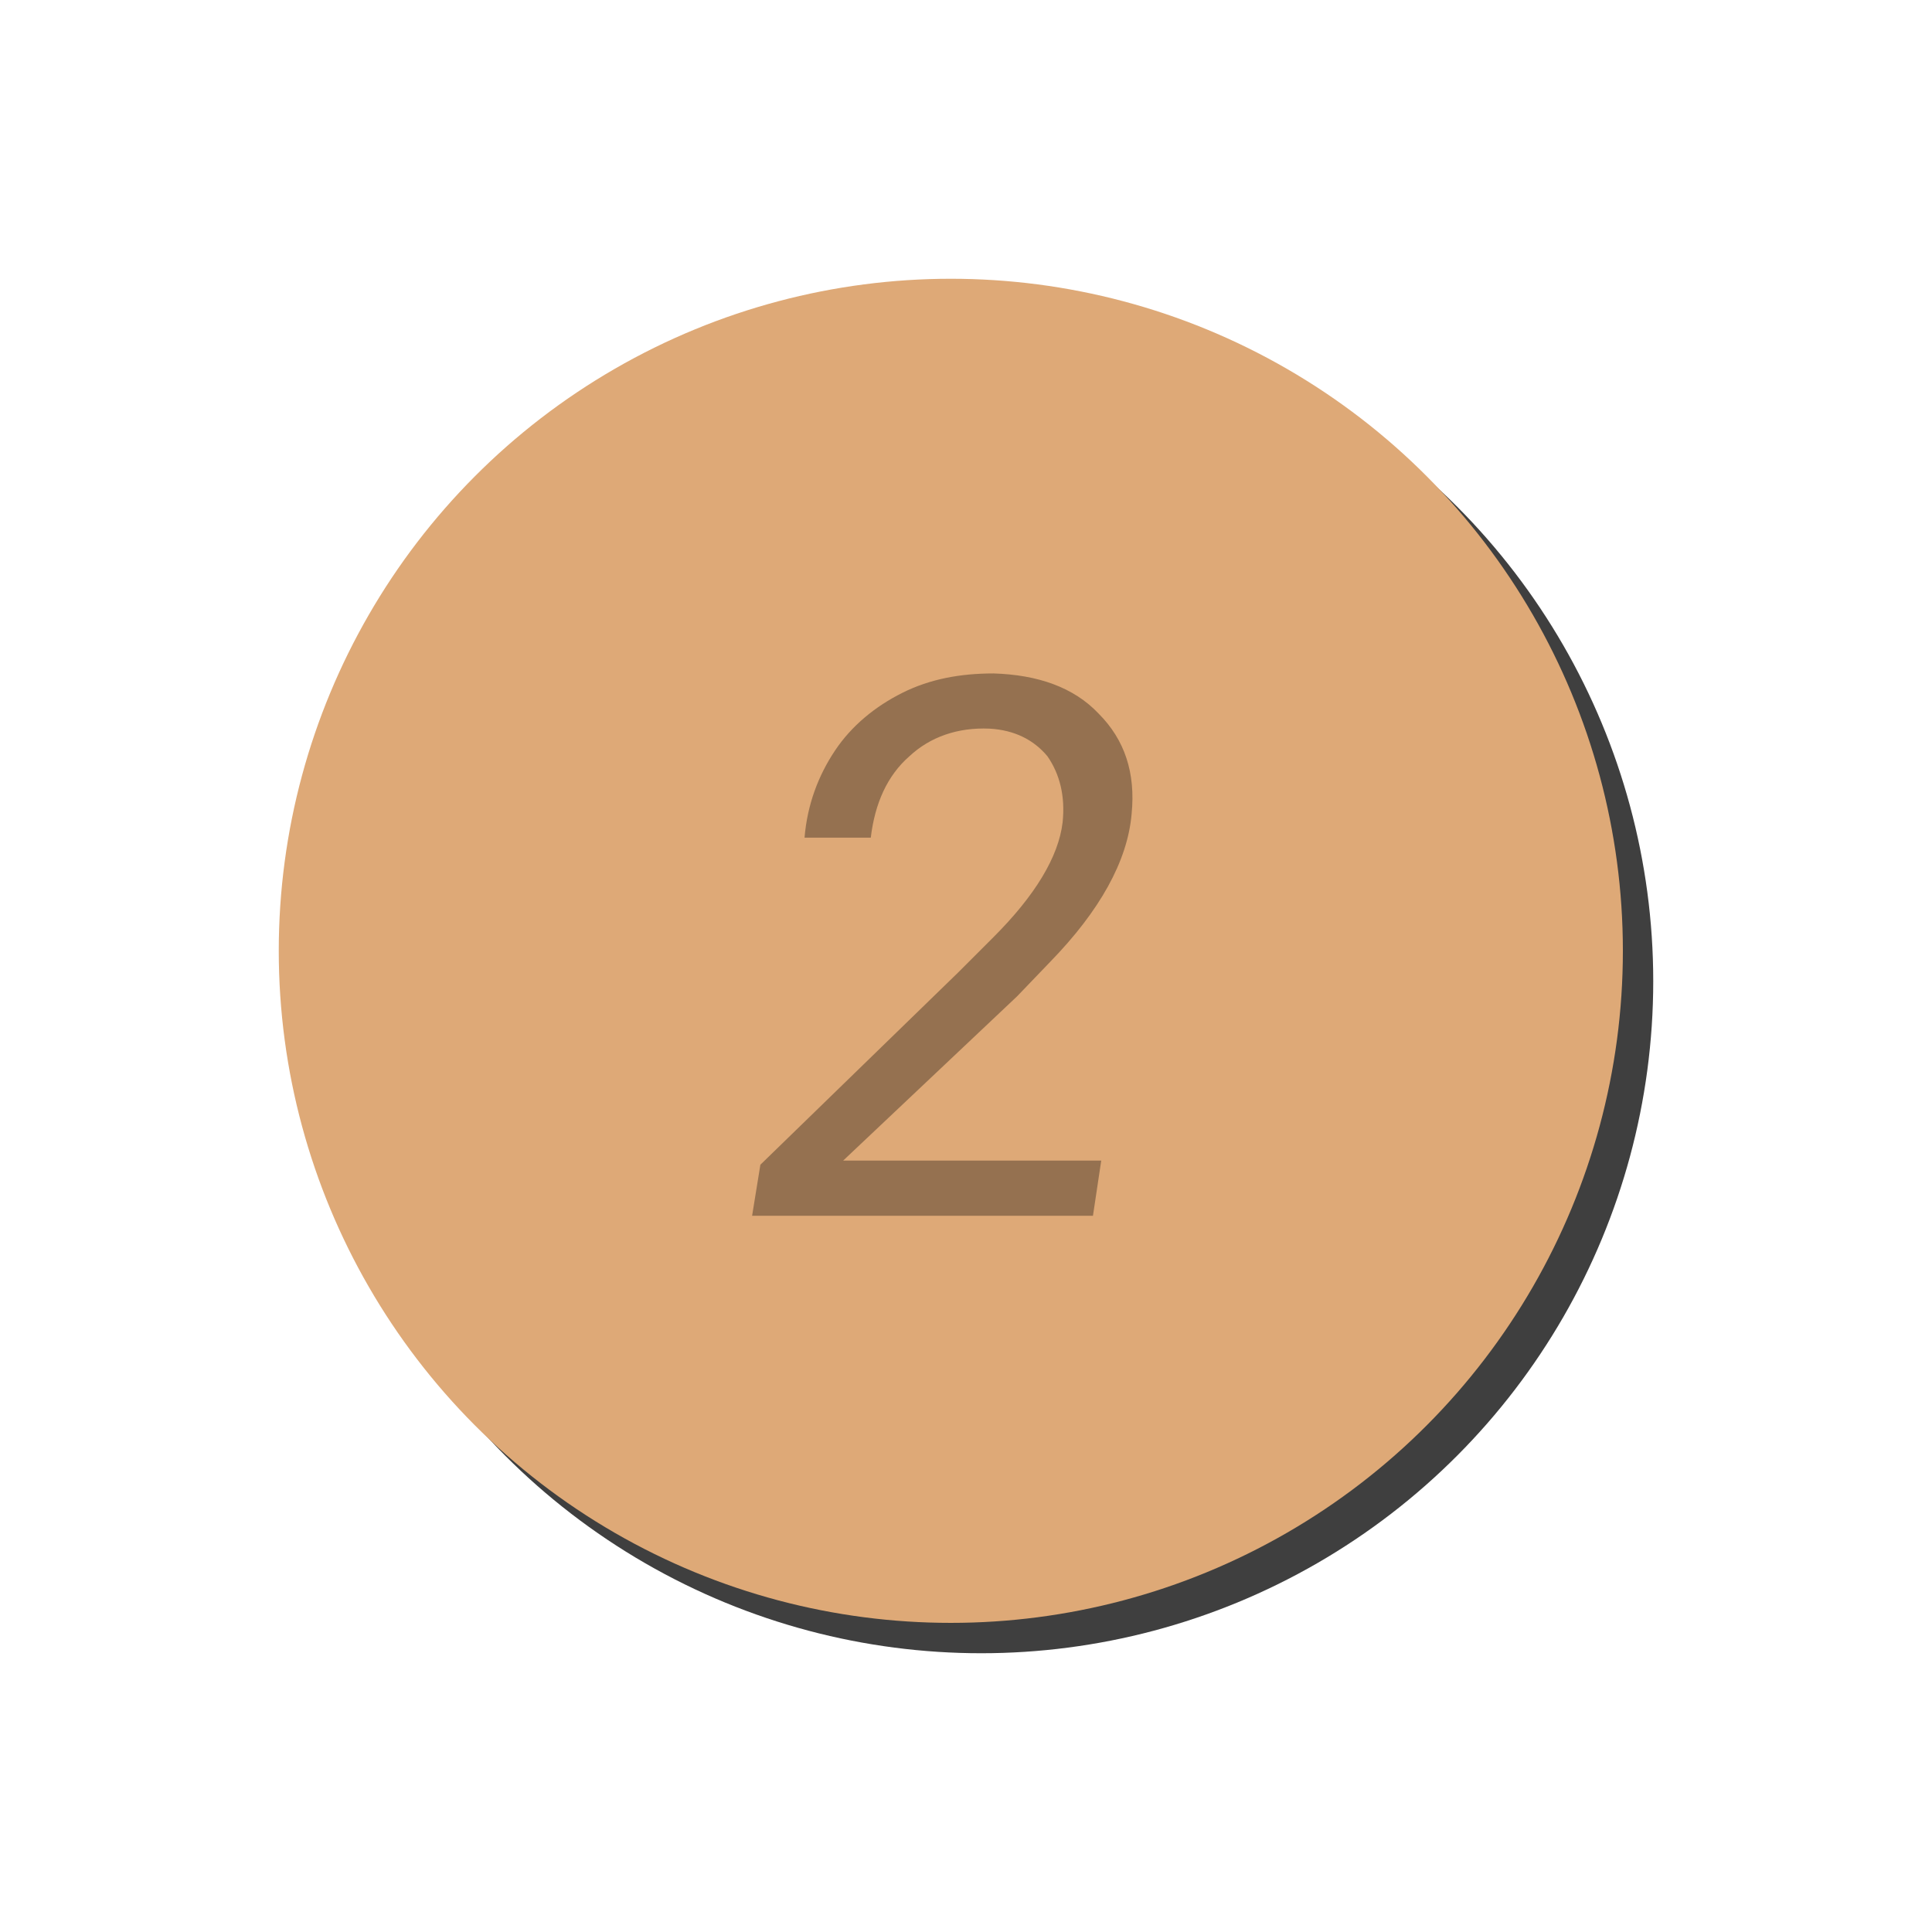 <?xml version="1.0" encoding="utf-8"?>
<!-- Generator: Adobe Illustrator 19.0.0, SVG Export Plug-In . SVG Version: 6.00 Build 0)  -->
<svg version="1.1" id="Layer_1" xmlns="http://www.w3.org/2000/svg" xmlns:xlink="http://www.w3.org/1999/xlink" x="0px" y="0px"
	 viewBox="0 0 140 140" style="enable-background:new 0 0 140 140;" xml:space="preserve">
<style type="text/css">
	.st0{fill:#3F3F3F;}
	.st1{fill:#F3E48F;}
	.st2{opacity:0.33;}
	.st3{fill:#DEA977;}
</style>
<g id="XMLID_693_">
	<circle id="XMLID_711_" class="st0" cx="643.8" cy="82.8" r="61.9"/>
	<circle id="XMLID_702_" class="st1" cx="641.5" cy="80.5" r="61.9"/>
	<g id="XMLID_198_" class="st2">
		<g id="XMLID_48_">
			<path id="XMLID_52_" d="M607.3,80.6l6.9-26.3h27.4l-1.2,7.6h-20.2l-3.7,12.6c2.4-1.4,5.1-2.1,8-2.1c4.4,0,7.8,1.7,10.2,4.9
				s3.4,7.4,2.9,12.5c-0.4,5.3-2.4,9.5-5.9,12.9c-3.5,3.3-7.8,5-13,4.9c-4.4-0.1-7.9-1.5-10.6-4.2c-2.7-2.7-4.2-6.3-4.3-10.7h8.2
				c0.2,2.4,0.9,4.4,2.1,5.7s2.9,2.1,5.1,2.1c2.7,0.1,4.9-0.9,6.7-2.9c1.8-2,2.9-4.7,3.3-8.1c0.3-3-0.2-5.4-1.5-7.2
				c-1.3-1.8-3.2-2.8-5.7-2.8c-1.5,0-2.9,0.2-4.1,0.7c-1.2,0.5-2.4,1.3-3.5,2.2L607.3,80.6z"/>
			<path id="XMLID_49_" d="M658.8,107.4c-4.5-0.1-8-1.7-10.3-4.7c-2.3-3-3.5-7.3-3.4-12.8c0-1.8,0.1-3.5,0.4-5.3l1.4-9.4
				c1.2-7.3,3.4-12.8,6.8-16.4c3.4-3.6,7.7-5.4,13-5.3c4.5,0.1,7.9,1.6,10.3,4.6c2.3,3,3.5,7.2,3.4,12.7c0,1.8-0.1,3.6-0.4,5.3
				l-1.4,9.1c-1.2,7.5-3.5,13.1-6.8,16.8C668.5,105.8,664.1,107.6,658.8,107.4z M671.7,74.8c0.3-2.7,0.5-4.7,0.5-5.8
				c-0.1-5.4-2.1-8.2-5.9-8.4c-2.9-0.1-5.3,0.9-7,3.2c-1.8,2.3-3,5.8-3.7,10.8L653.8,86c-0.3,2.5-0.4,4.4-0.4,5.9
				c0,5.6,2,8.5,5.9,8.7c5.4,0.3,8.9-3.9,10.5-12.7L671.7,74.8z"/>
		</g>
	</g>
</g>
<g id="XMLID_115_">
	<circle id="XMLID_128_" class="st0" cx="71.1" cy="71.1" r="48.7"/>
	<circle id="XMLID_127_" class="st3" cx="68.9" cy="68.9" r="48.7"/>
	<g id="XMLID_695_" class="st2">
		<g id="XMLID_27_">
			<path id="XMLID_28_" d="M79.2,88.1H54.5l0.6-3.7l14.3-13.9l2.6-2.6c3-3,4.7-5.8,5-8.3c0.2-1.9-0.2-3.5-1.1-4.8
				c-1-1.2-2.4-1.9-4.2-2c-2.3-0.1-4.3,0.6-5.8,2c-1.6,1.4-2.5,3.4-2.8,5.9l-4.8,0c0.2-2.4,1-4.5,2.2-6.3c1.2-1.8,2.9-3.2,4.9-4.2
				c2-1,4.2-1.4,6.6-1.4c3.2,0.1,5.8,1,7.6,2.9c1.9,1.9,2.7,4.3,2.4,7.3c-0.3,3.4-2.3,7-5.9,10.7l-2.4,2.5L61.1,84.1h18.7L79.2,88.1
				z"/>
		</g>
	</g>
</g>
</svg>
